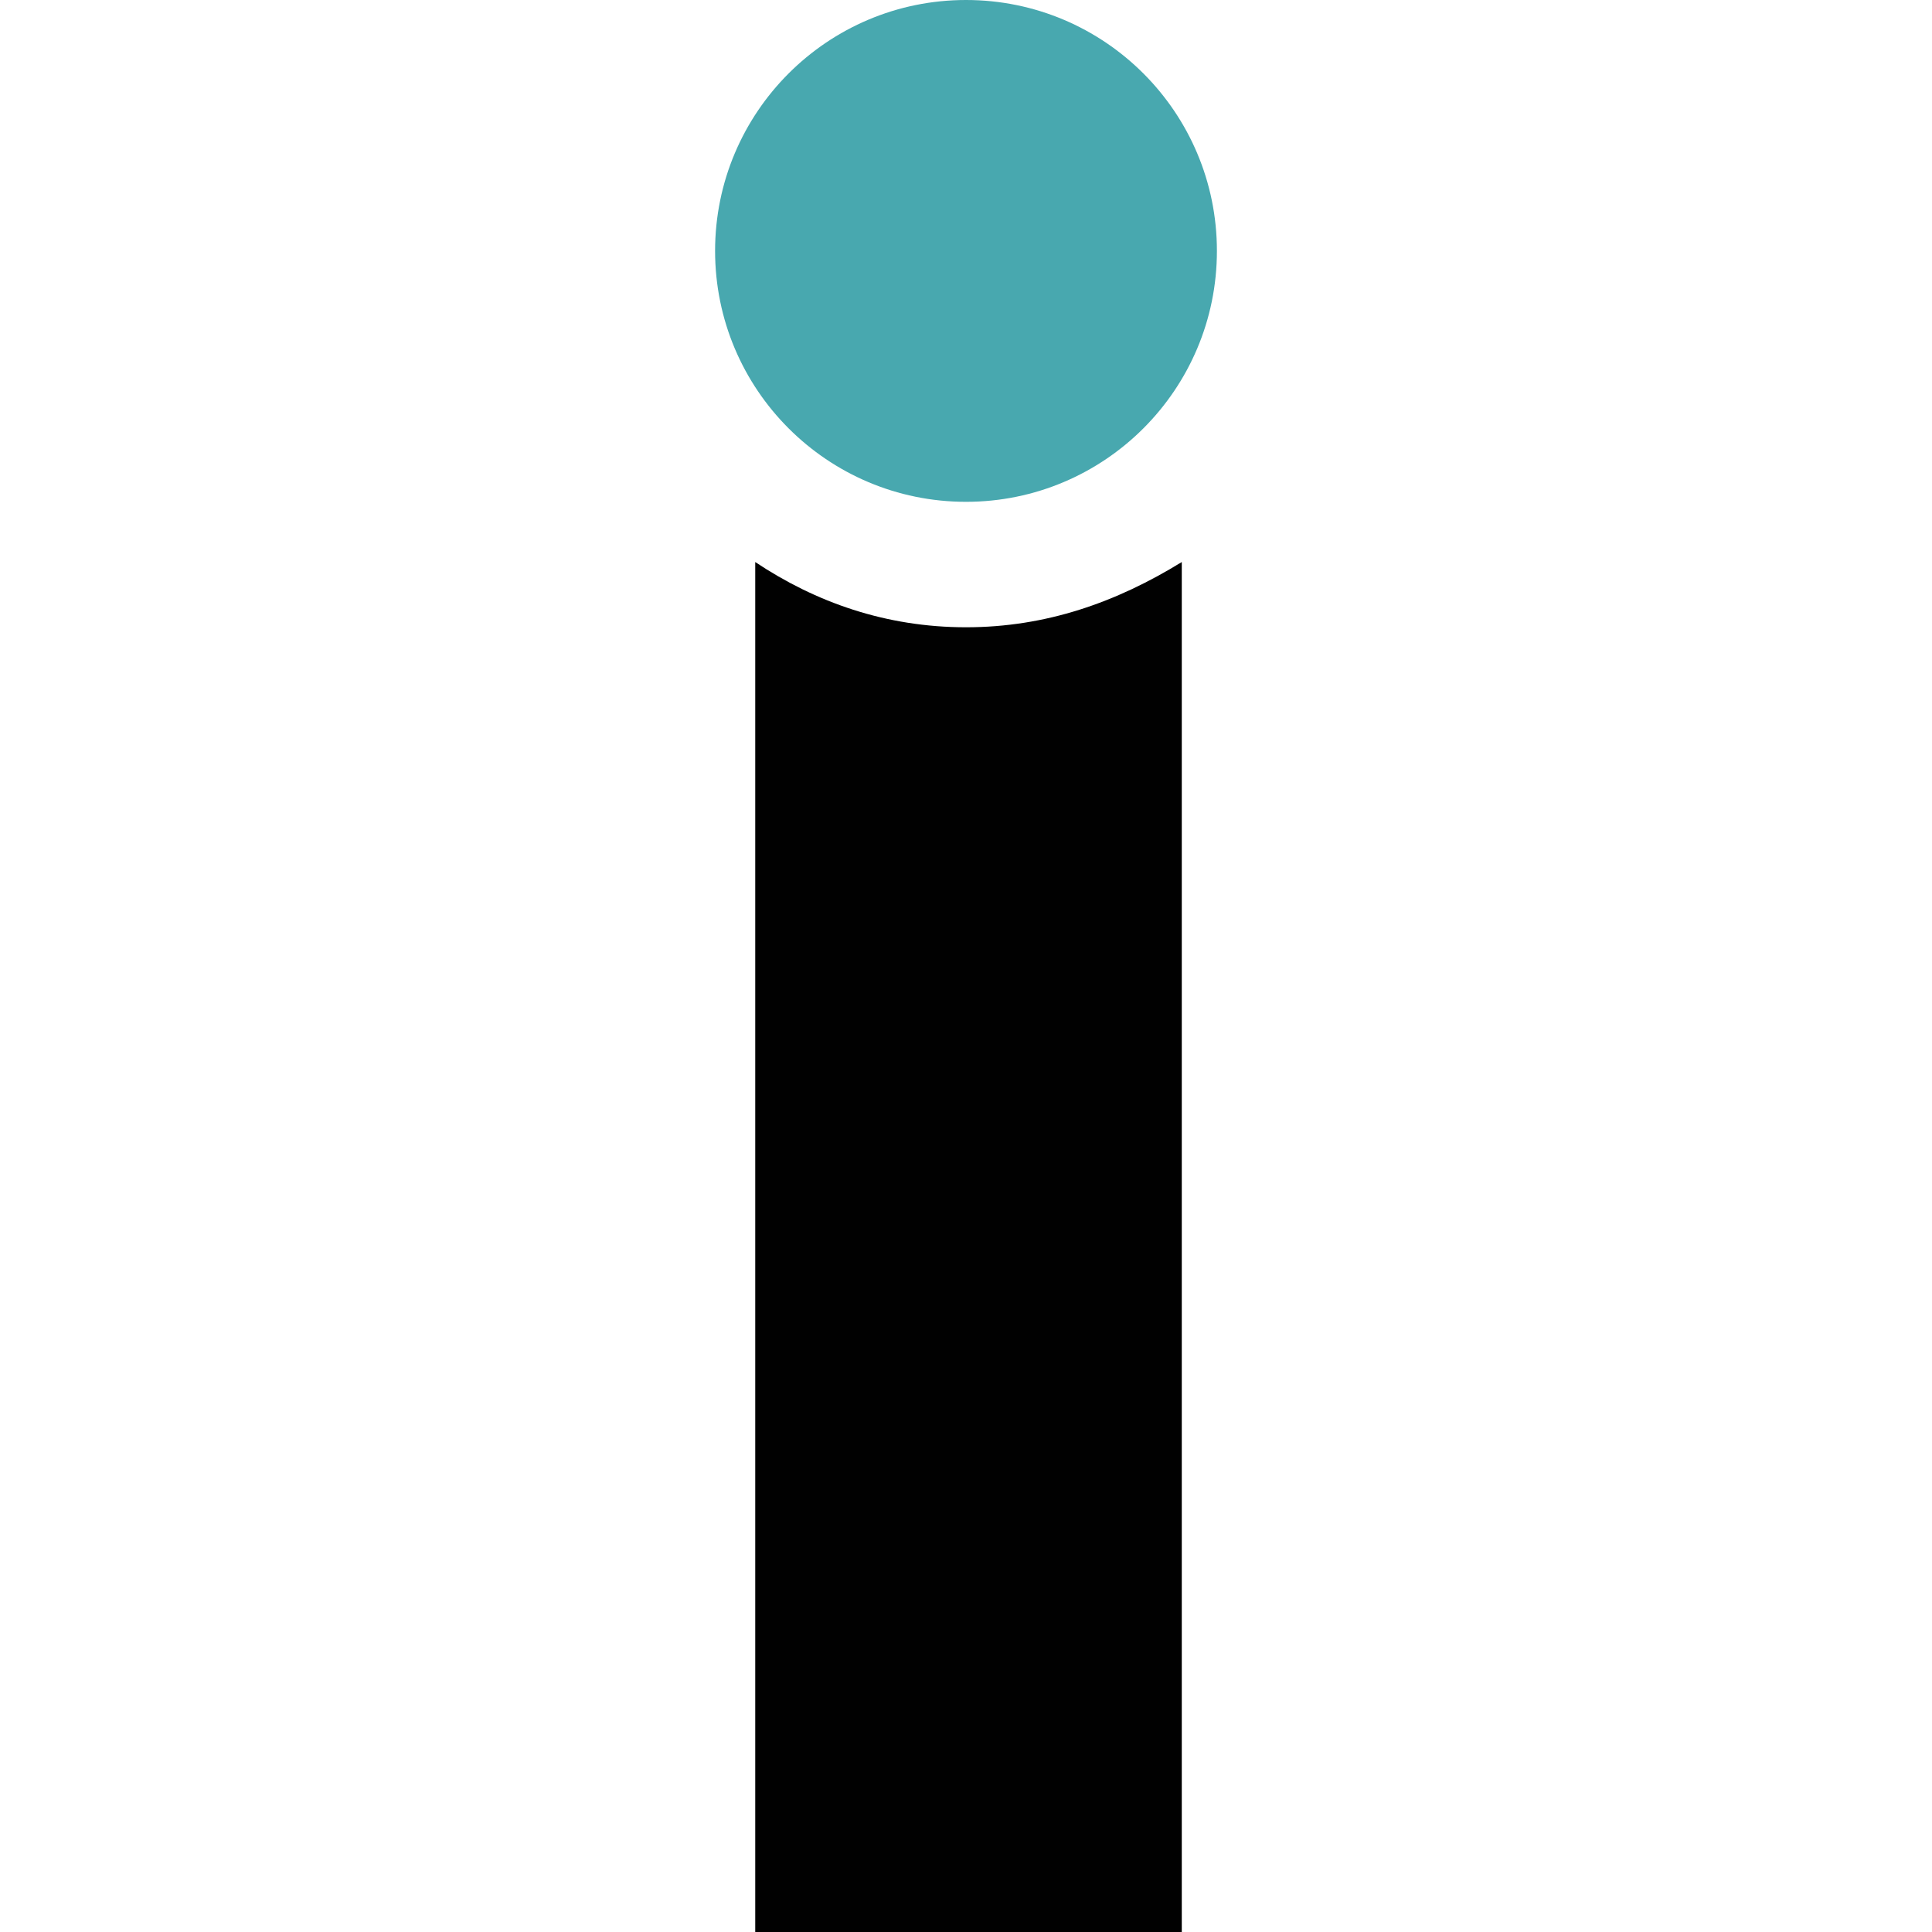 <?xml version="1.0" ?>
<svg xmlns="http://www.w3.org/2000/svg" viewBox="0 0 38.5 38.5">
	<style>
		.cls0 { fill: #010101; }
	</style>
	<circle cx="19.25" cy="5" fill="#48a8af" r="5"/>
	<path d="M 19.25,12.5 C 17.65,12.5 16.25,12.0 15.05,11.2 L 15.05,38.5 L 23.55,38.5 L 23.55,11.2 C 22.25,12.0 20.85,12.5 19.25,12.5 L 19.25,12.5" class="cls0"/>
</svg>